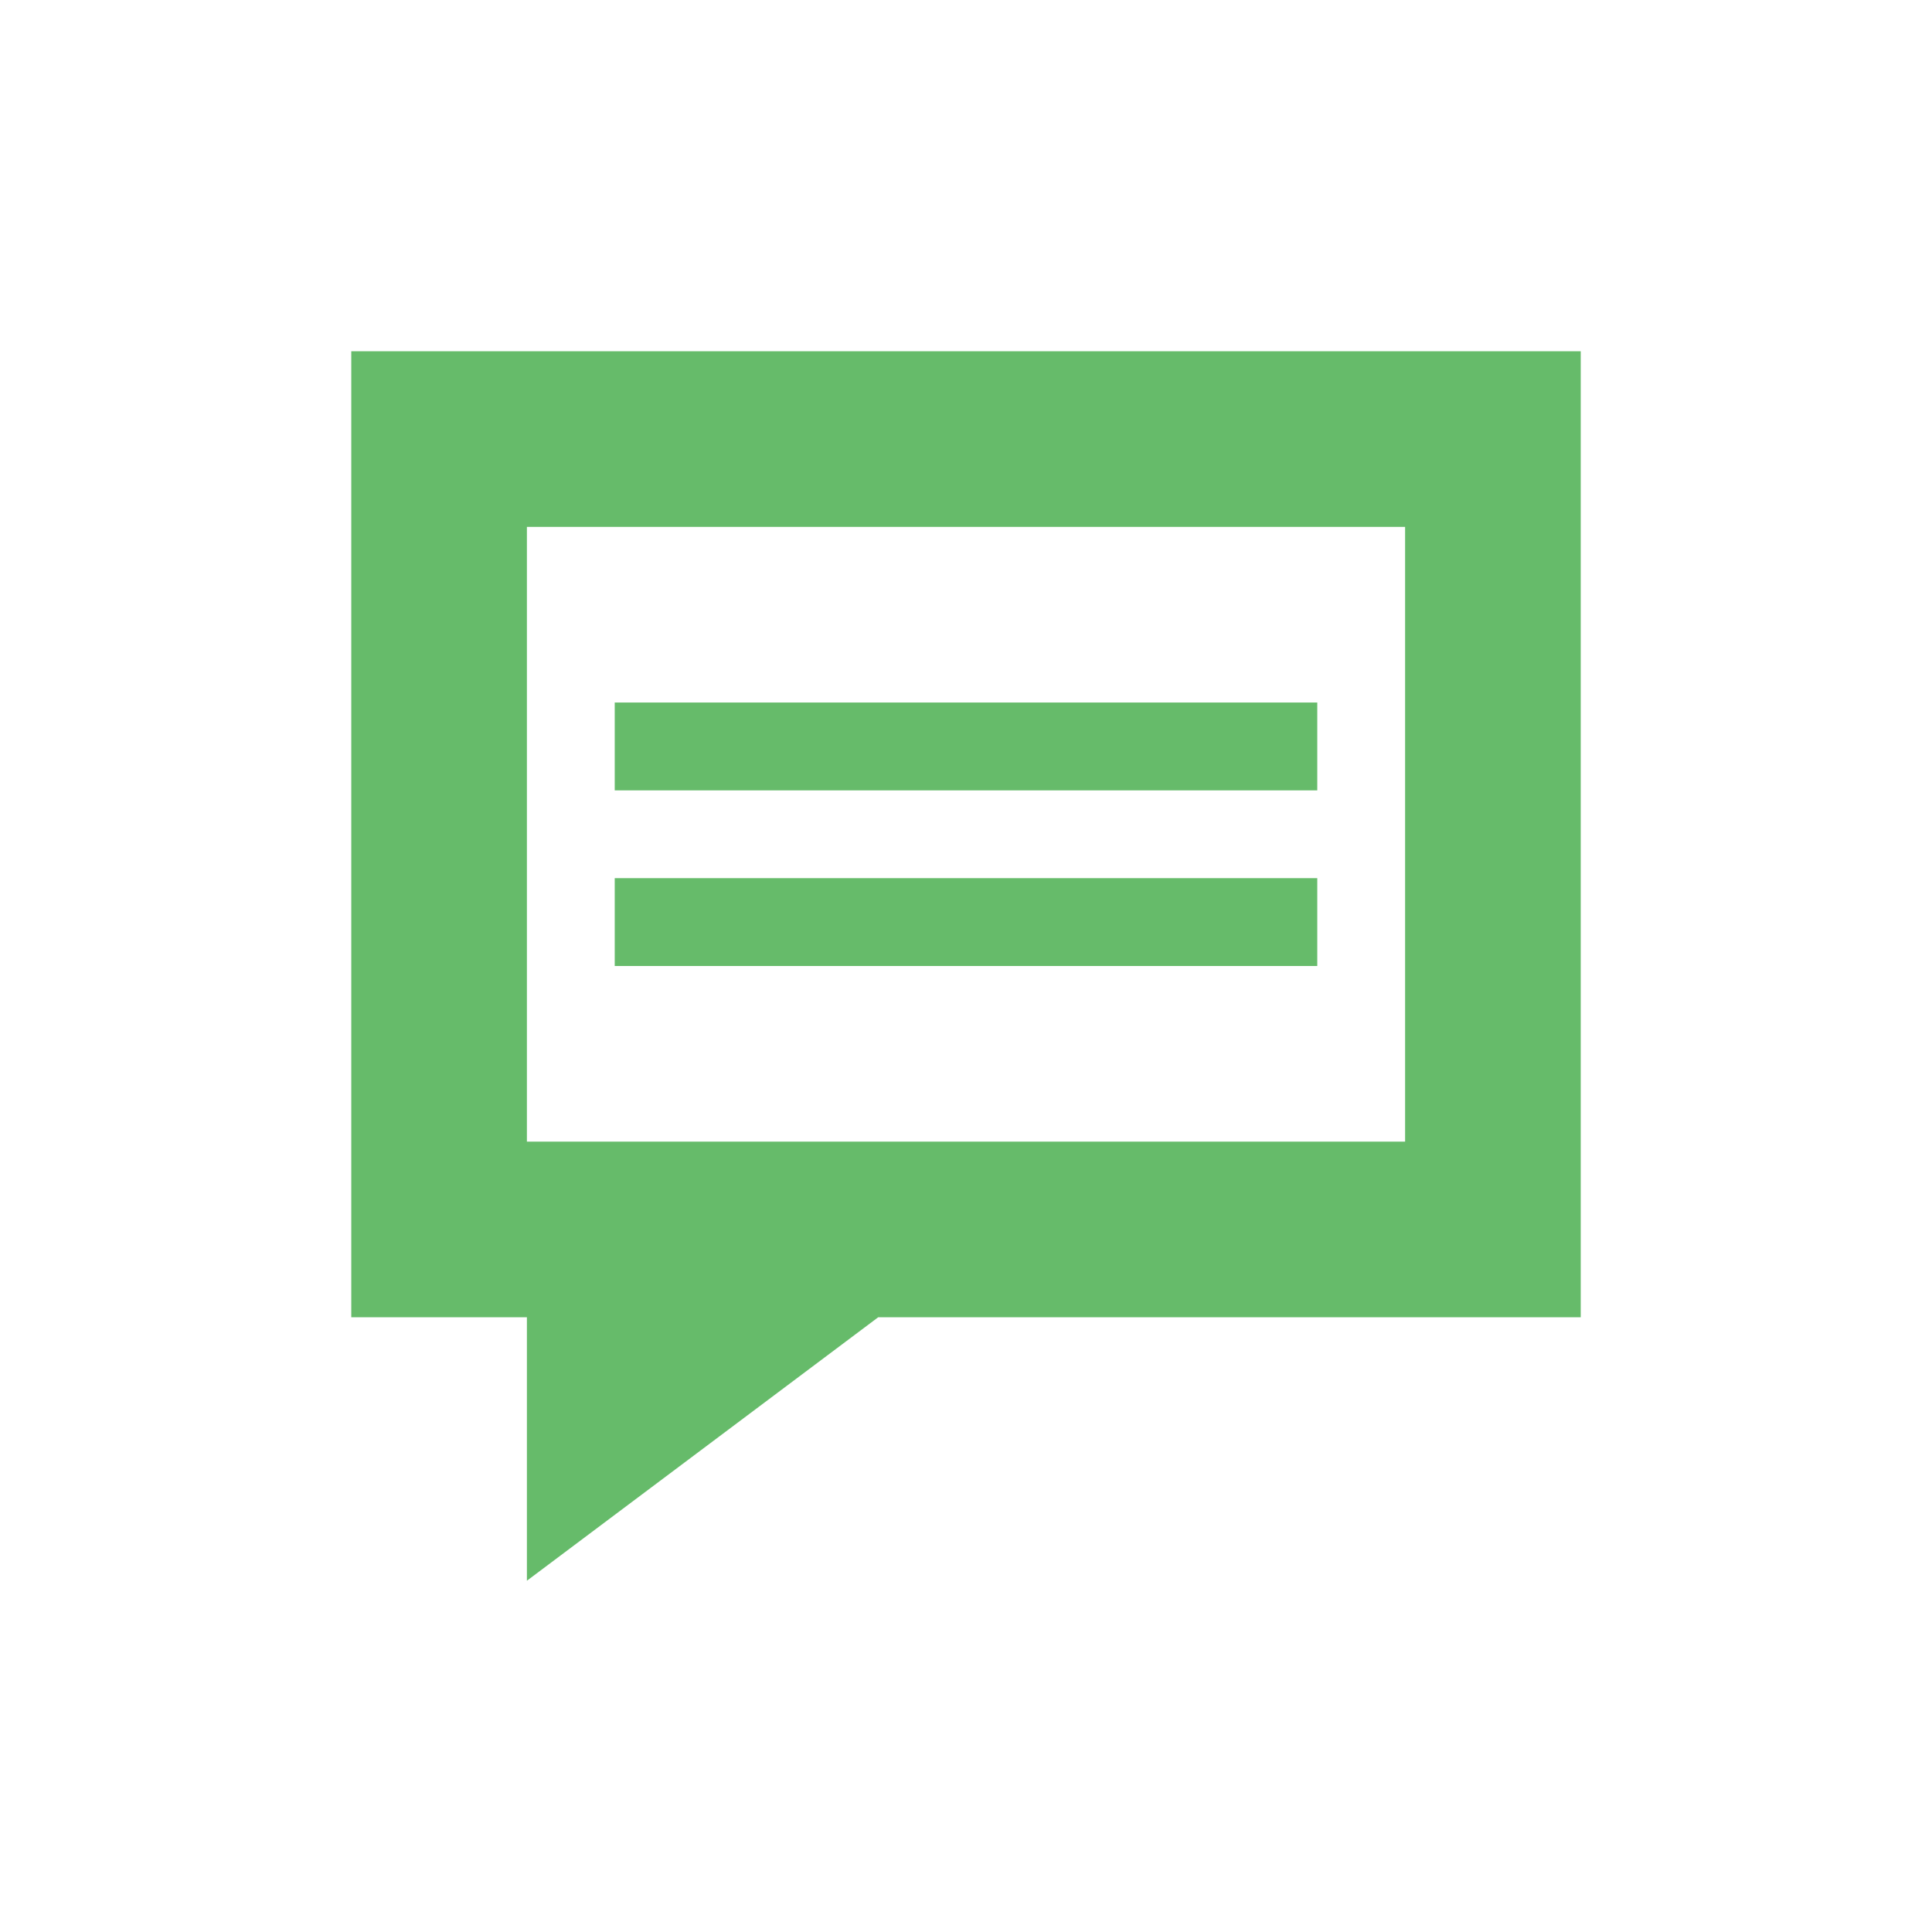 
<svg xmlns="http://www.w3.org/2000/svg" xmlns:xlink="http://www.w3.org/1999/xlink" width="22px" height="22px" viewBox="0 0 22 22" version="1.1">
<g id="surface1">
<path style=" stroke:none;fill-rule:nonzero;fill:rgb(40%,73.333%,41.569%);fill-opacity:1;" d="M 4 4 L 4 15 L 6 15 L 6 18 L 10 15 L 18 15 L 18 4 Z M 6 6 L 16 6 L 16 13 L 6 13 Z M 7 8 L 7 9 L 15 9 L 15 8 Z M 7 10 L 7 11 L 15 11 L 15 10 Z M 7 10 "/>
</g>
</svg>
